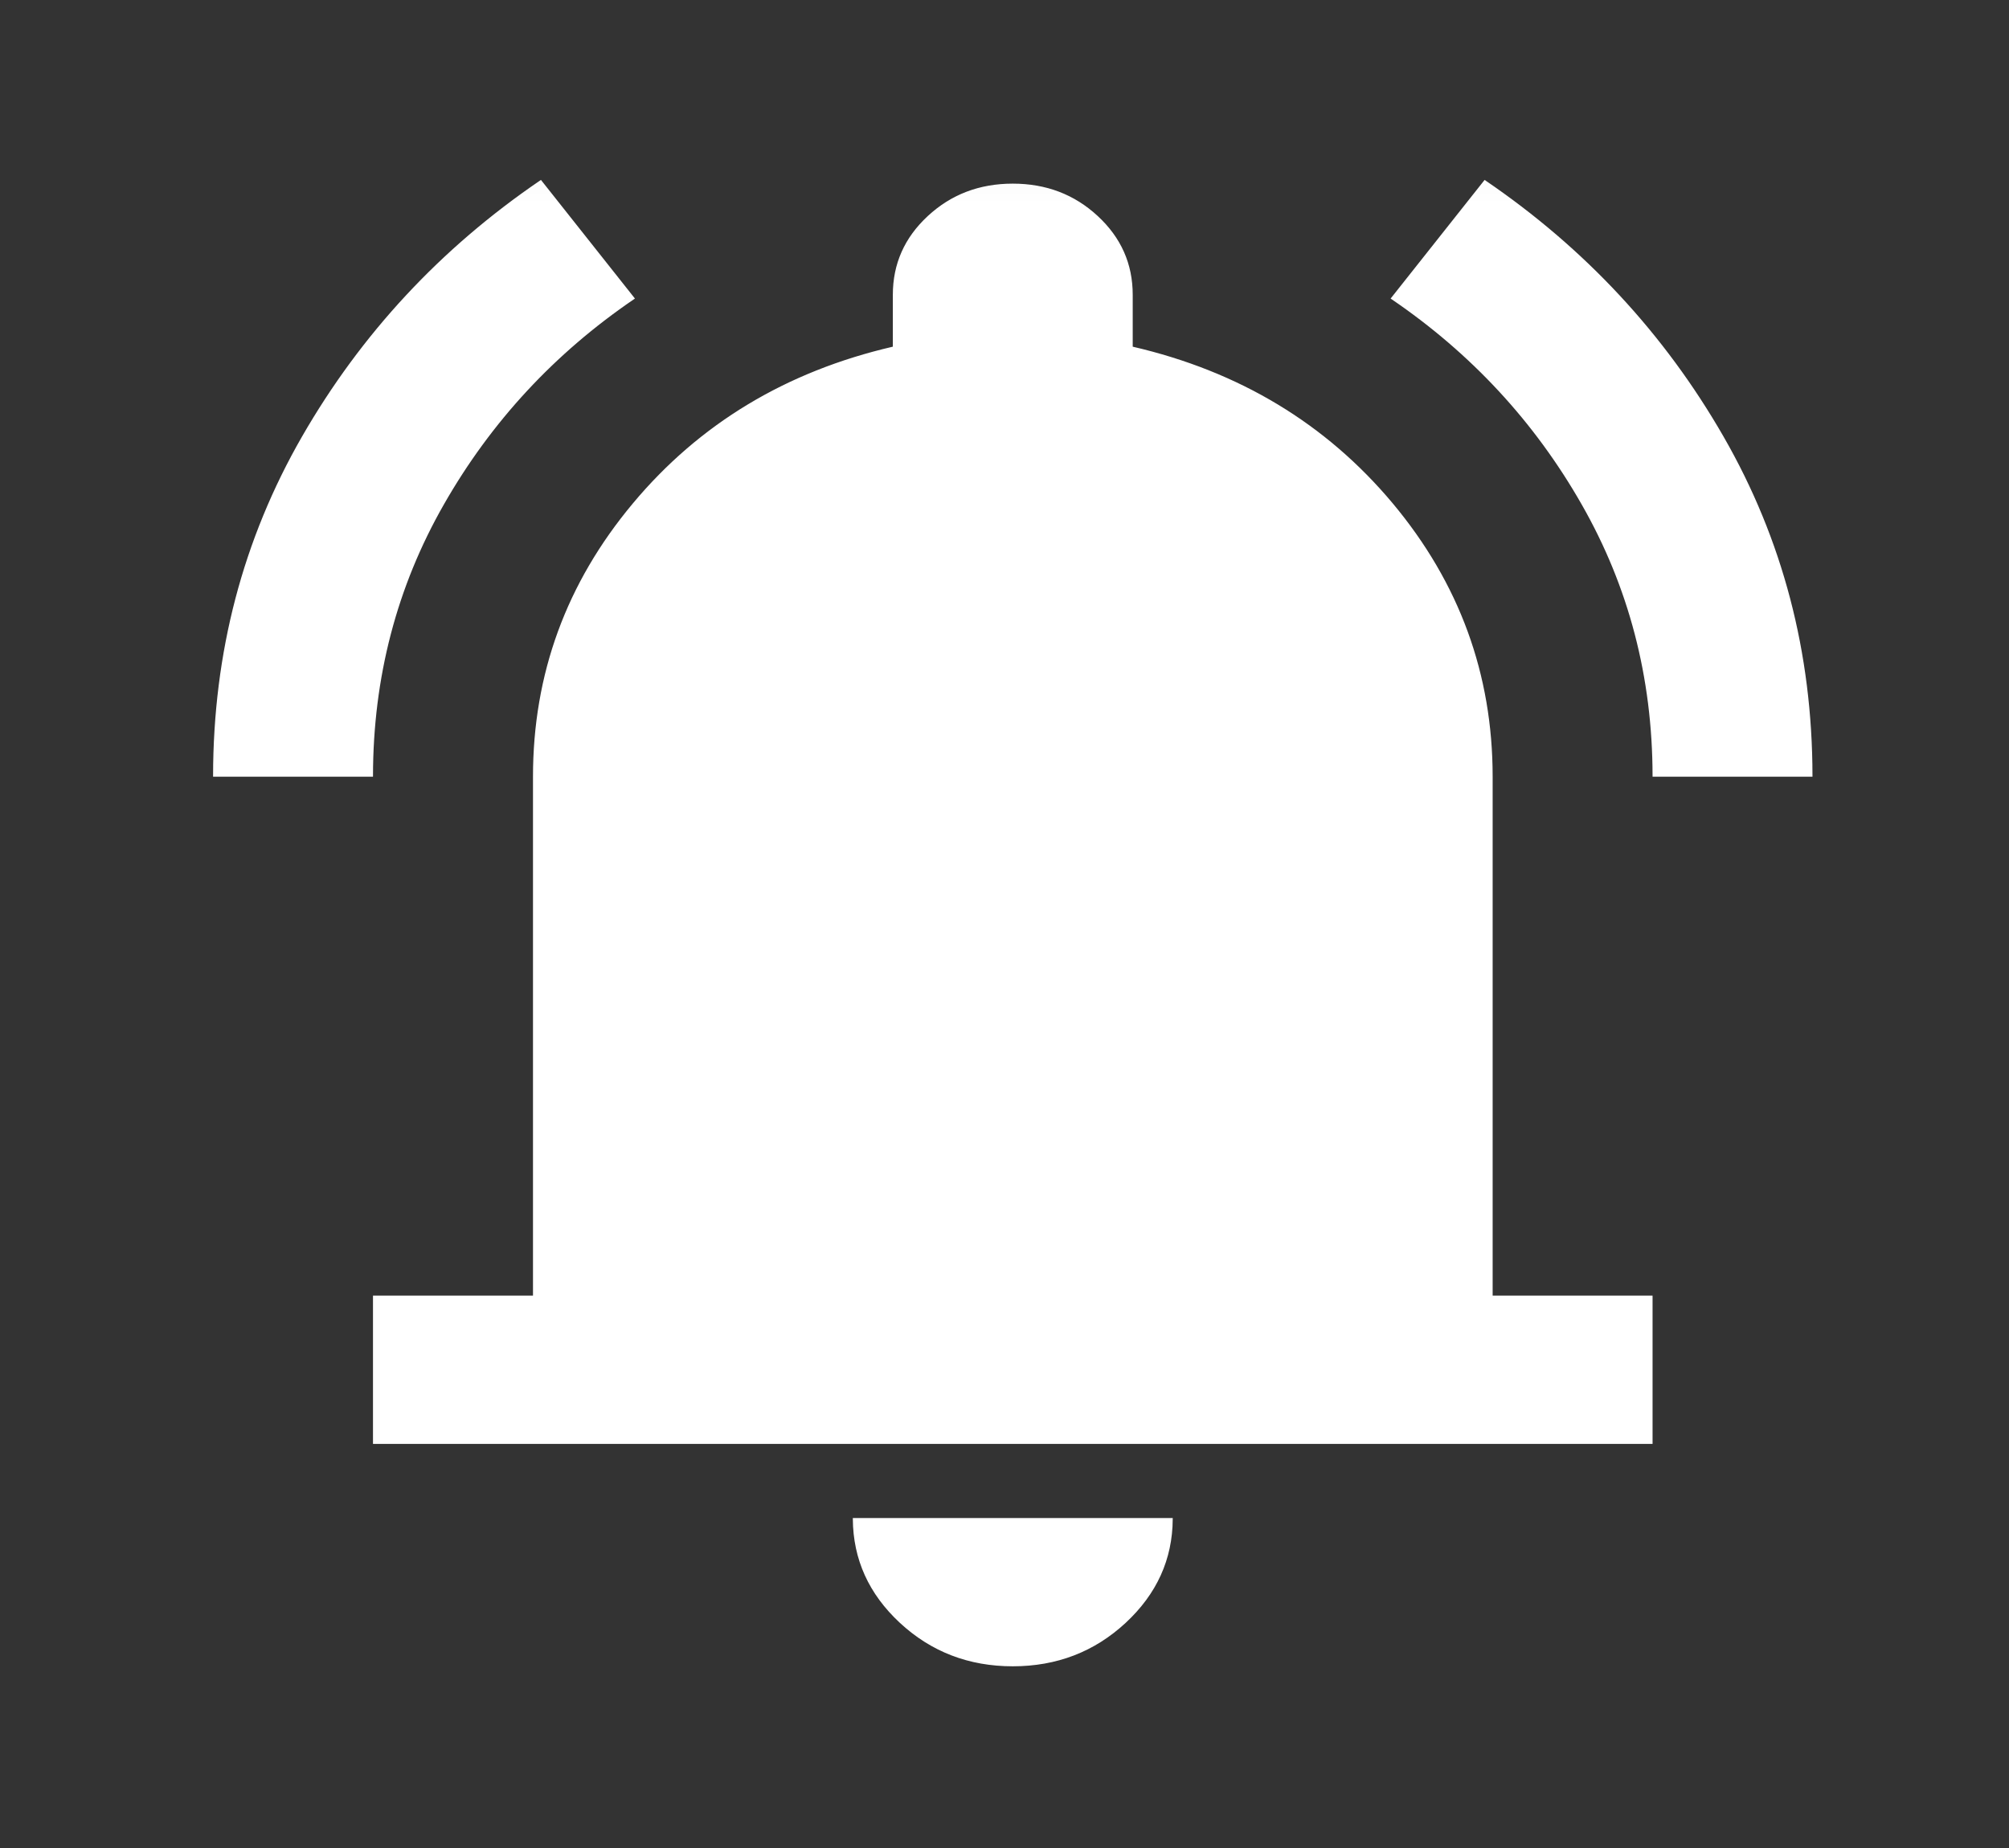 <svg width="25" height="23" viewBox="0 0 25 23" fill="none" xmlns="http://www.w3.org/2000/svg">
<rect x="0" y="0" width="25" height="23" fill="#333333" stroke="none"/>
<mask id="mask0_179_2527" style="mask-type:alpha" maskUnits="userSpaceOnUse" x="0" y="0" width="25" height="23">
<rect x="1.16" y="1.148" width="22.884" height="21.33" fill="#D9D9D9" stroke="white"/>
</mask>
<g mask="url(#mask0_179_2527)">
<path d="M18.574 16.138H20.552V17.958H4.654V16.138H6.632H6.645V16.125V9.667C6.645 8.393 7.058 7.262 7.886 6.272C8.713 5.283 9.789 4.634 11.113 4.327L11.123 4.325V4.315V3.669C11.123 3.288 11.266 2.965 11.554 2.698C11.842 2.431 12.191 2.298 12.603 2.298C13.015 2.298 13.364 2.431 13.652 2.698C13.94 2.965 14.083 3.288 14.083 3.669V4.315V4.325L14.093 4.327C15.417 4.634 16.493 5.283 17.321 6.272C18.148 7.262 18.562 8.393 18.562 9.667V16.125V16.138H18.574ZM12.603 20.726C12.059 20.726 11.593 20.547 11.206 20.188C10.822 19.831 10.629 19.404 10.625 18.906H14.581C14.578 19.404 14.384 19.831 14 20.188C13.613 20.547 13.147 20.726 12.603 20.726ZM2.664 9.654C2.666 8.123 3.034 6.719 3.769 5.44C4.505 4.161 5.491 3.1 6.729 2.256L7.883 3.713C6.891 4.389 6.102 5.241 5.514 6.27C4.926 7.298 4.631 8.427 4.629 9.654H2.664ZM20.577 9.654C20.575 8.427 20.28 7.298 19.692 6.27C19.105 5.241 18.315 4.389 17.323 3.713L18.477 2.256C19.715 3.1 20.702 4.161 21.437 5.44C22.172 6.719 22.54 8.123 22.542 9.654H20.577Z" fill="white" stroke="white" stroke-width="0.025"/>
</g>
</svg>
